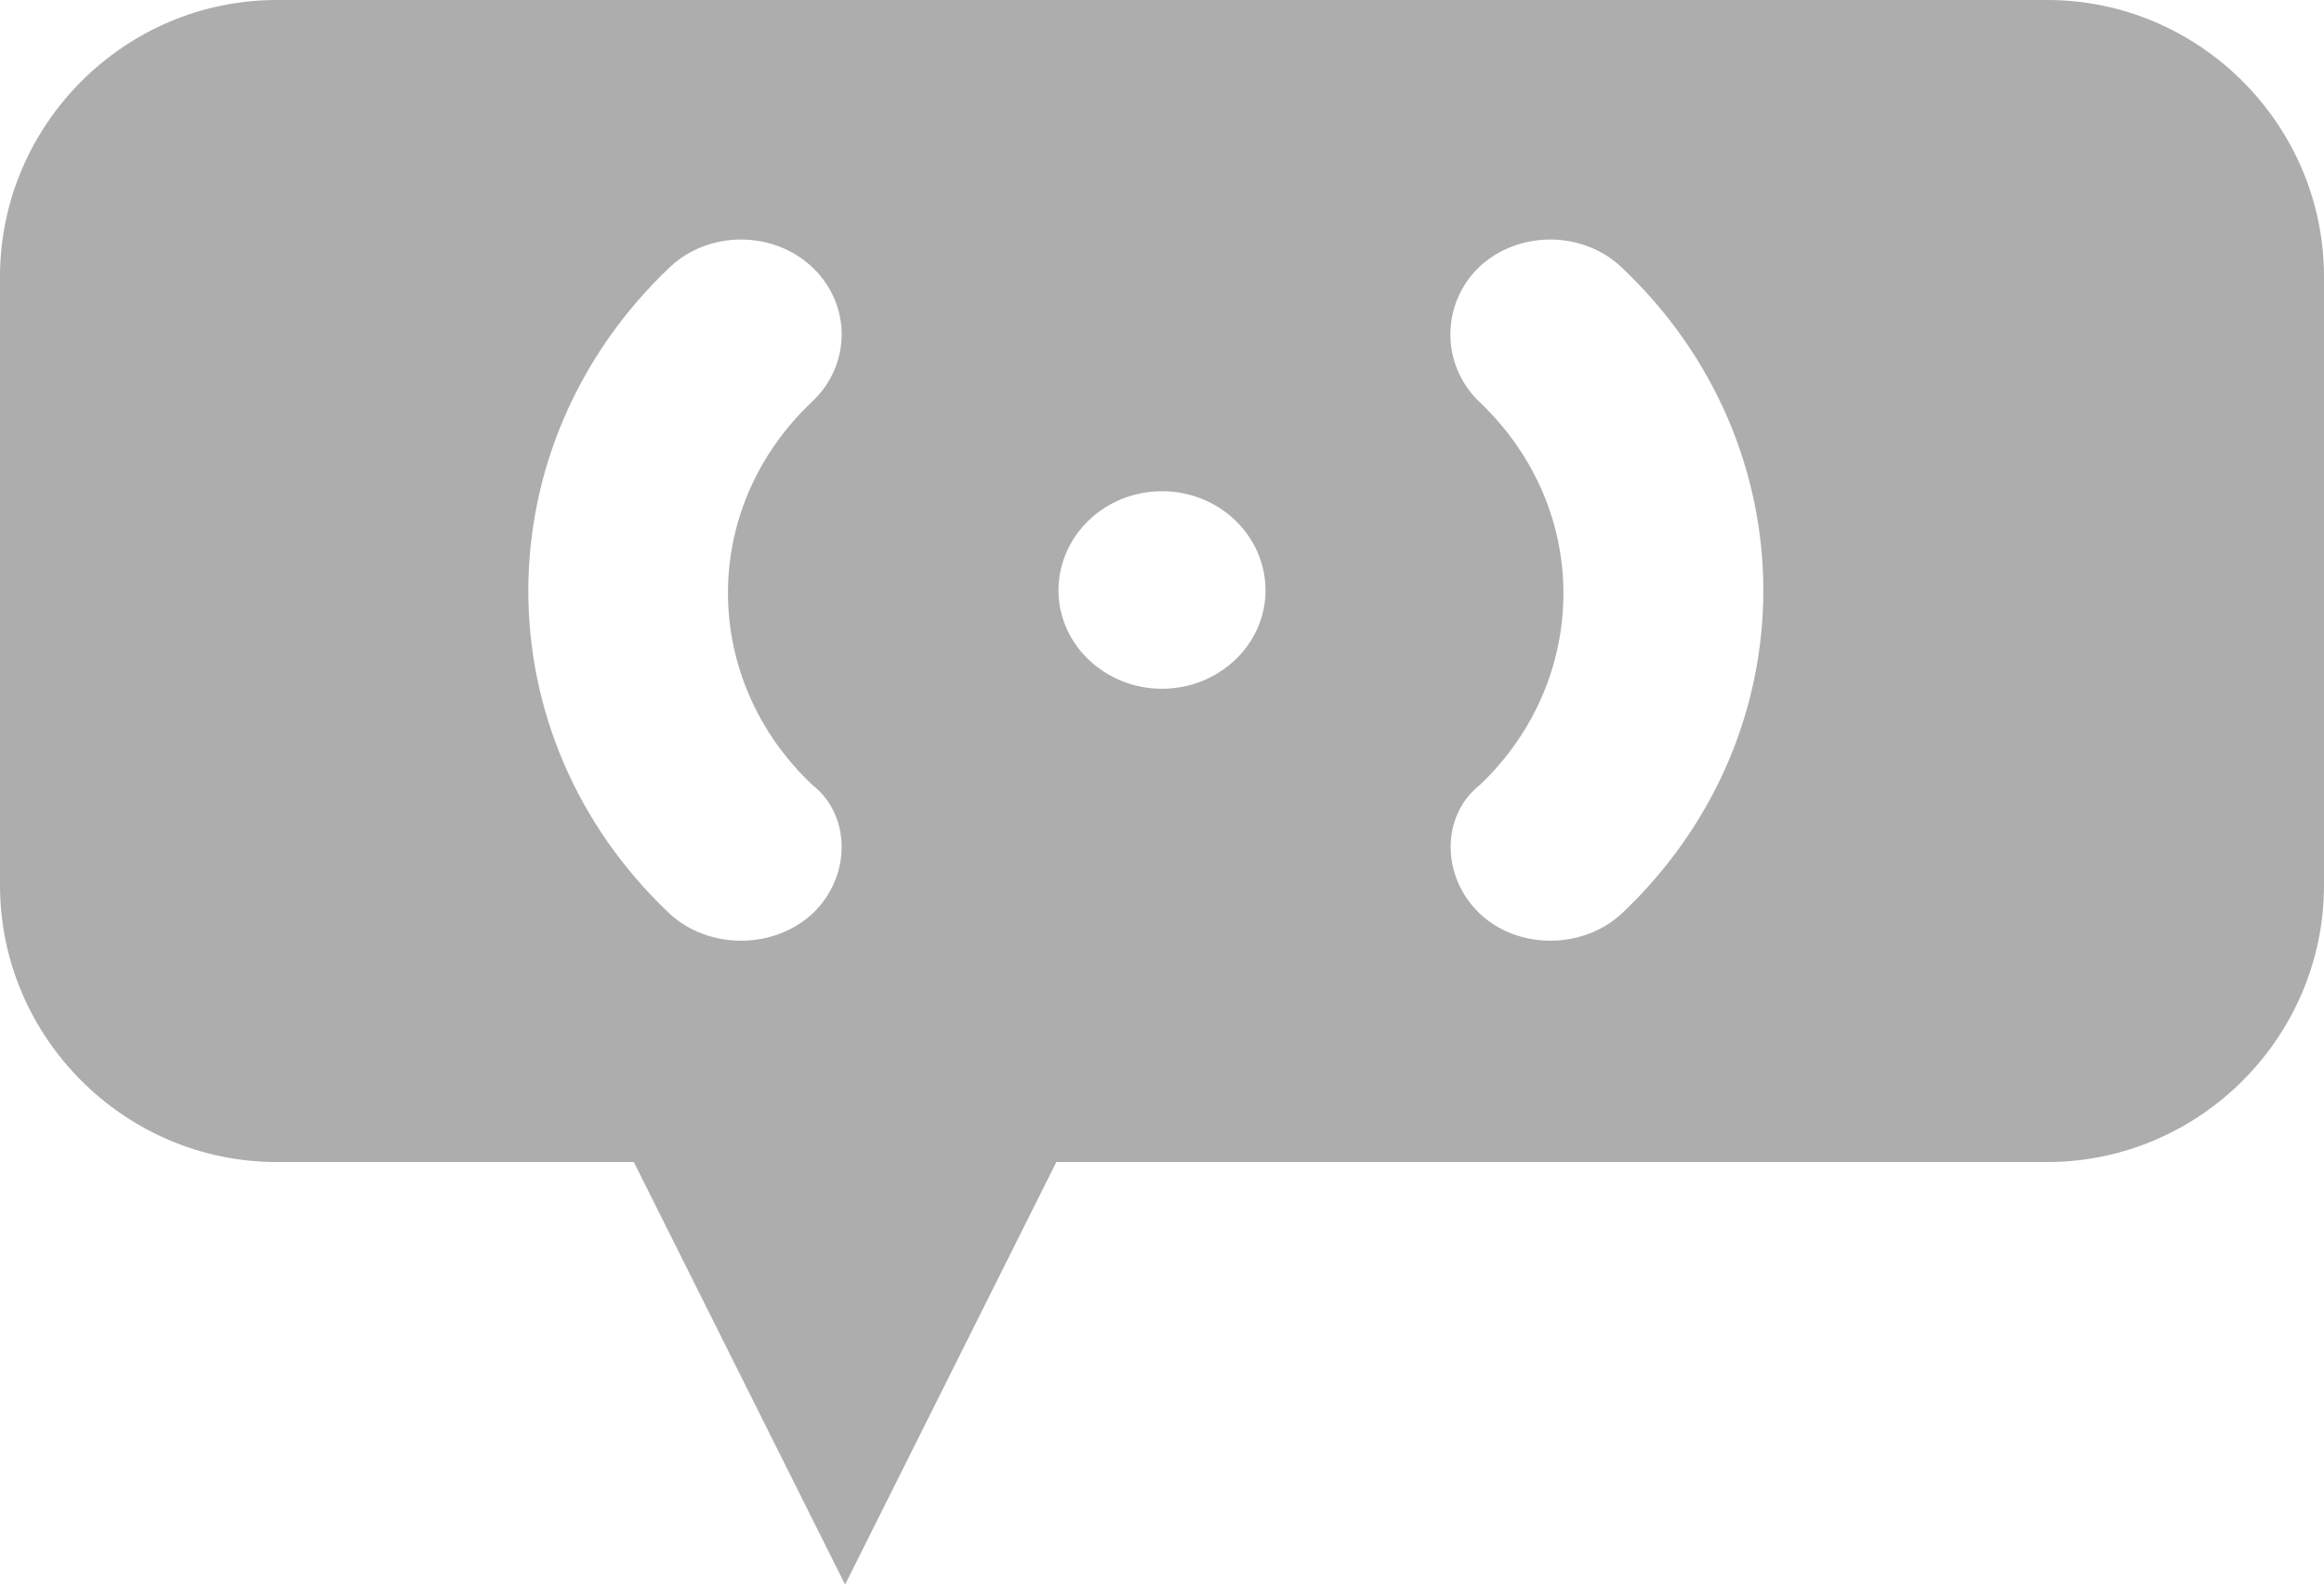 <?xml version="1.0" encoding="utf-8"?>
<svg xmlns="http://www.w3.org/2000/svg"
	xmlns:xlink="http://www.w3.org/1999/xlink"
	width="22px" height="15px" viewBox="0 0 22 15">
<path fillRule="evenodd" d="M 19.38-0C 19.38-0 2.62-0 2.62-0 1.18-0-0 1.18-0 2.62-0 2.62-0 8.38-0 8.38-0 9.82 1.18 11 2.62 11 2.62 11 6 11 6 11 6 11 8 15 8 15 8 15 10 11 10 11 10 11 19.38 11 19.38 11 20.82 11 22 9.82 22 8.38 22 8.38 22 2.62 22 2.62 22 1.18 20.82-0 19.38-0ZM 7.69 7.43C 8.06 7.72 8.06 8.3 7.69 8.65 7.32 8.99 6.71 8.99 6.34 8.65 4.55 6.96 4.56 4.22 6.34 2.53 6.71 2.18 7.32 2.18 7.69 2.53 8.06 2.88 8.06 3.45 7.69 3.8 6.61 4.82 6.64 6.44 7.69 7.43ZM 11 6.52C 10.46 6.52 10.02 6.1 10.02 5.59 10.02 5.07 10.46 4.65 11 4.65 11.54 4.65 11.98 5.07 11.98 5.59 11.98 6.1 11.54 6.52 11 6.52ZM 15.35 8.65C 14.98 8.99 14.37 8.99 14.01 8.65 13.64 8.3 13.64 7.72 14.01 7.43 15.05 6.44 15.08 4.82 14 3.8 13.64 3.45 13.64 2.88 14 2.53 14.37 2.18 14.98 2.18 15.35 2.53 17.14 4.22 17.14 6.96 15.35 8.65Z" fill="rgb(173,173,173)"/></svg>